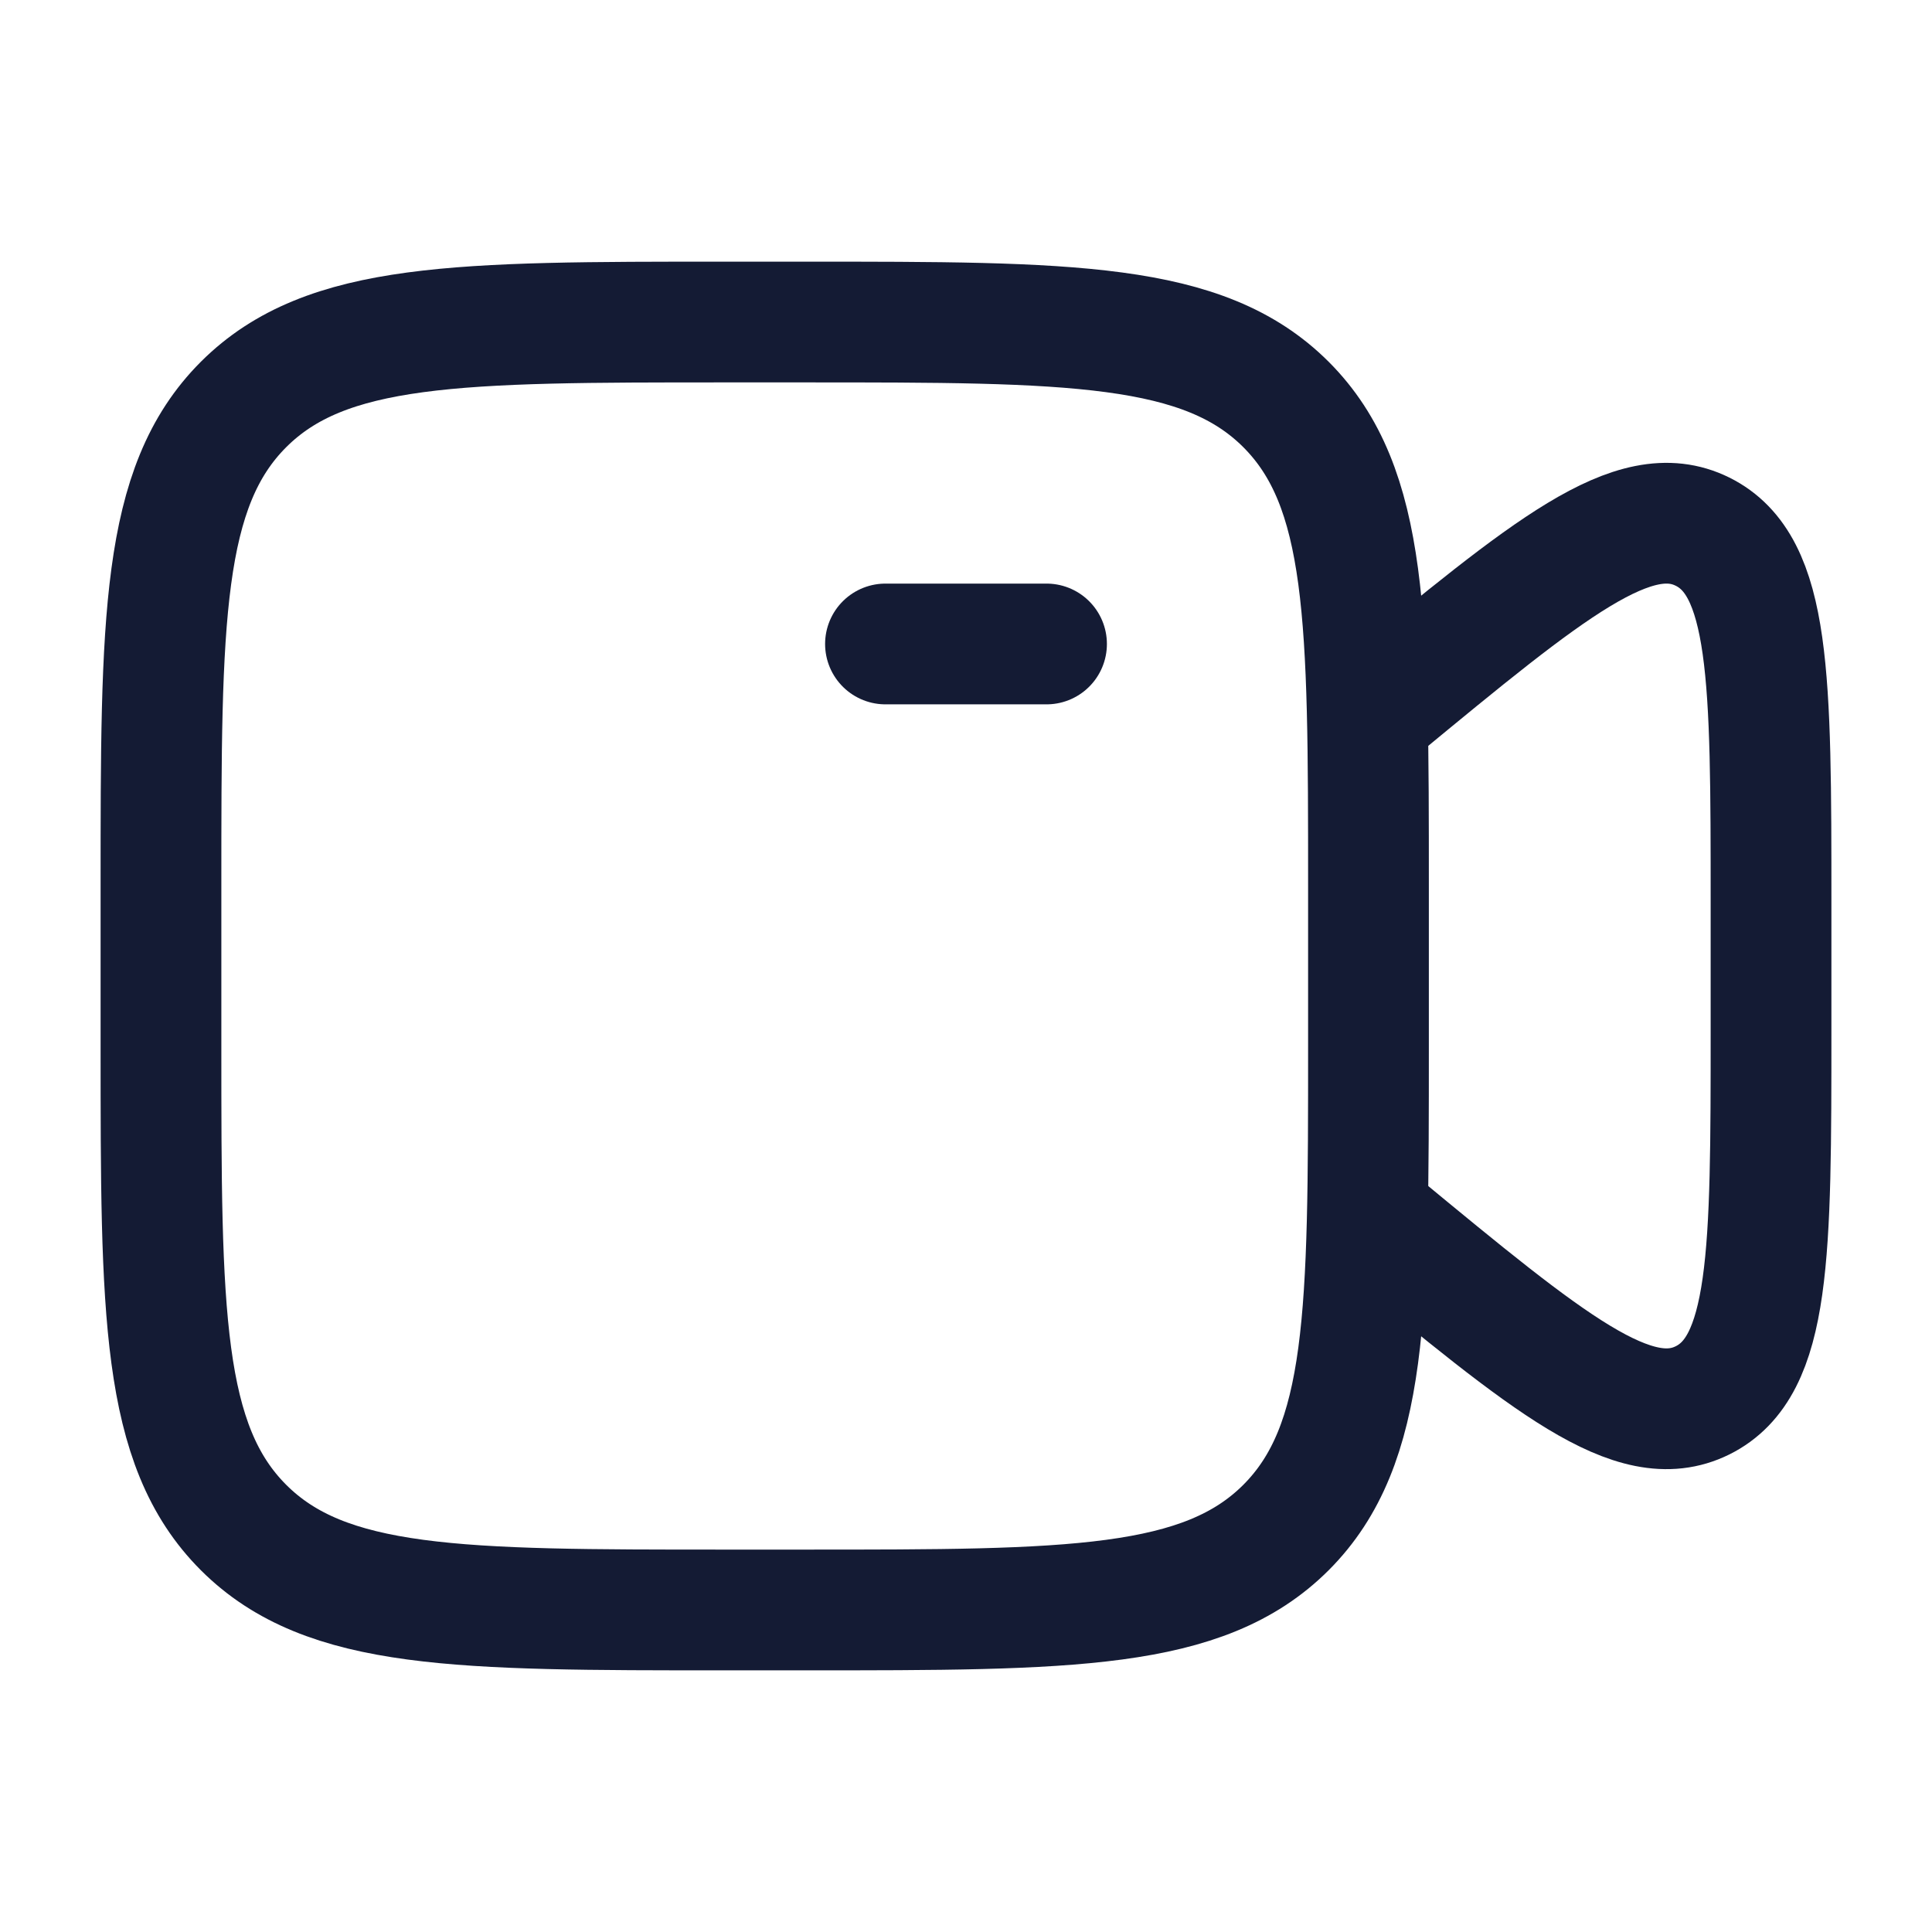 <svg width="22" height="22" viewBox="0 0 22 22" fill="none" xmlns="http://www.w3.org/2000/svg">
<path d="M10.083 7.333H11.917" stroke="#141B34" stroke-width="1.375" stroke-linecap="round"/>
<path d="M1.833 10.083C1.833 7.059 1.833 5.546 2.773 4.606C3.713 3.667 5.225 3.667 8.25 3.667H9.167C12.191 3.667 13.704 3.667 14.644 4.606C15.583 5.546 15.583 7.059 15.583 10.083V11.917C15.583 14.941 15.583 16.454 14.644 17.394C13.704 18.333 12.191 18.333 9.167 18.333H8.25C5.225 18.333 3.713 18.333 2.773 17.394C1.833 16.454 1.833 14.941 1.833 11.917V10.083Z" stroke="#141B34" stroke-width="1.375"/>
<path d="M15.583 8.164L15.699 8.068C17.638 6.468 18.608 5.668 19.387 6.054C20.167 6.441 20.167 7.722 20.167 10.283V11.717C20.167 14.278 20.167 15.559 19.387 15.946C18.608 16.332 17.638 15.532 15.699 13.931L15.583 13.836" stroke="#141B34" stroke-width="1.375" stroke-linecap="round"/>
</svg>
